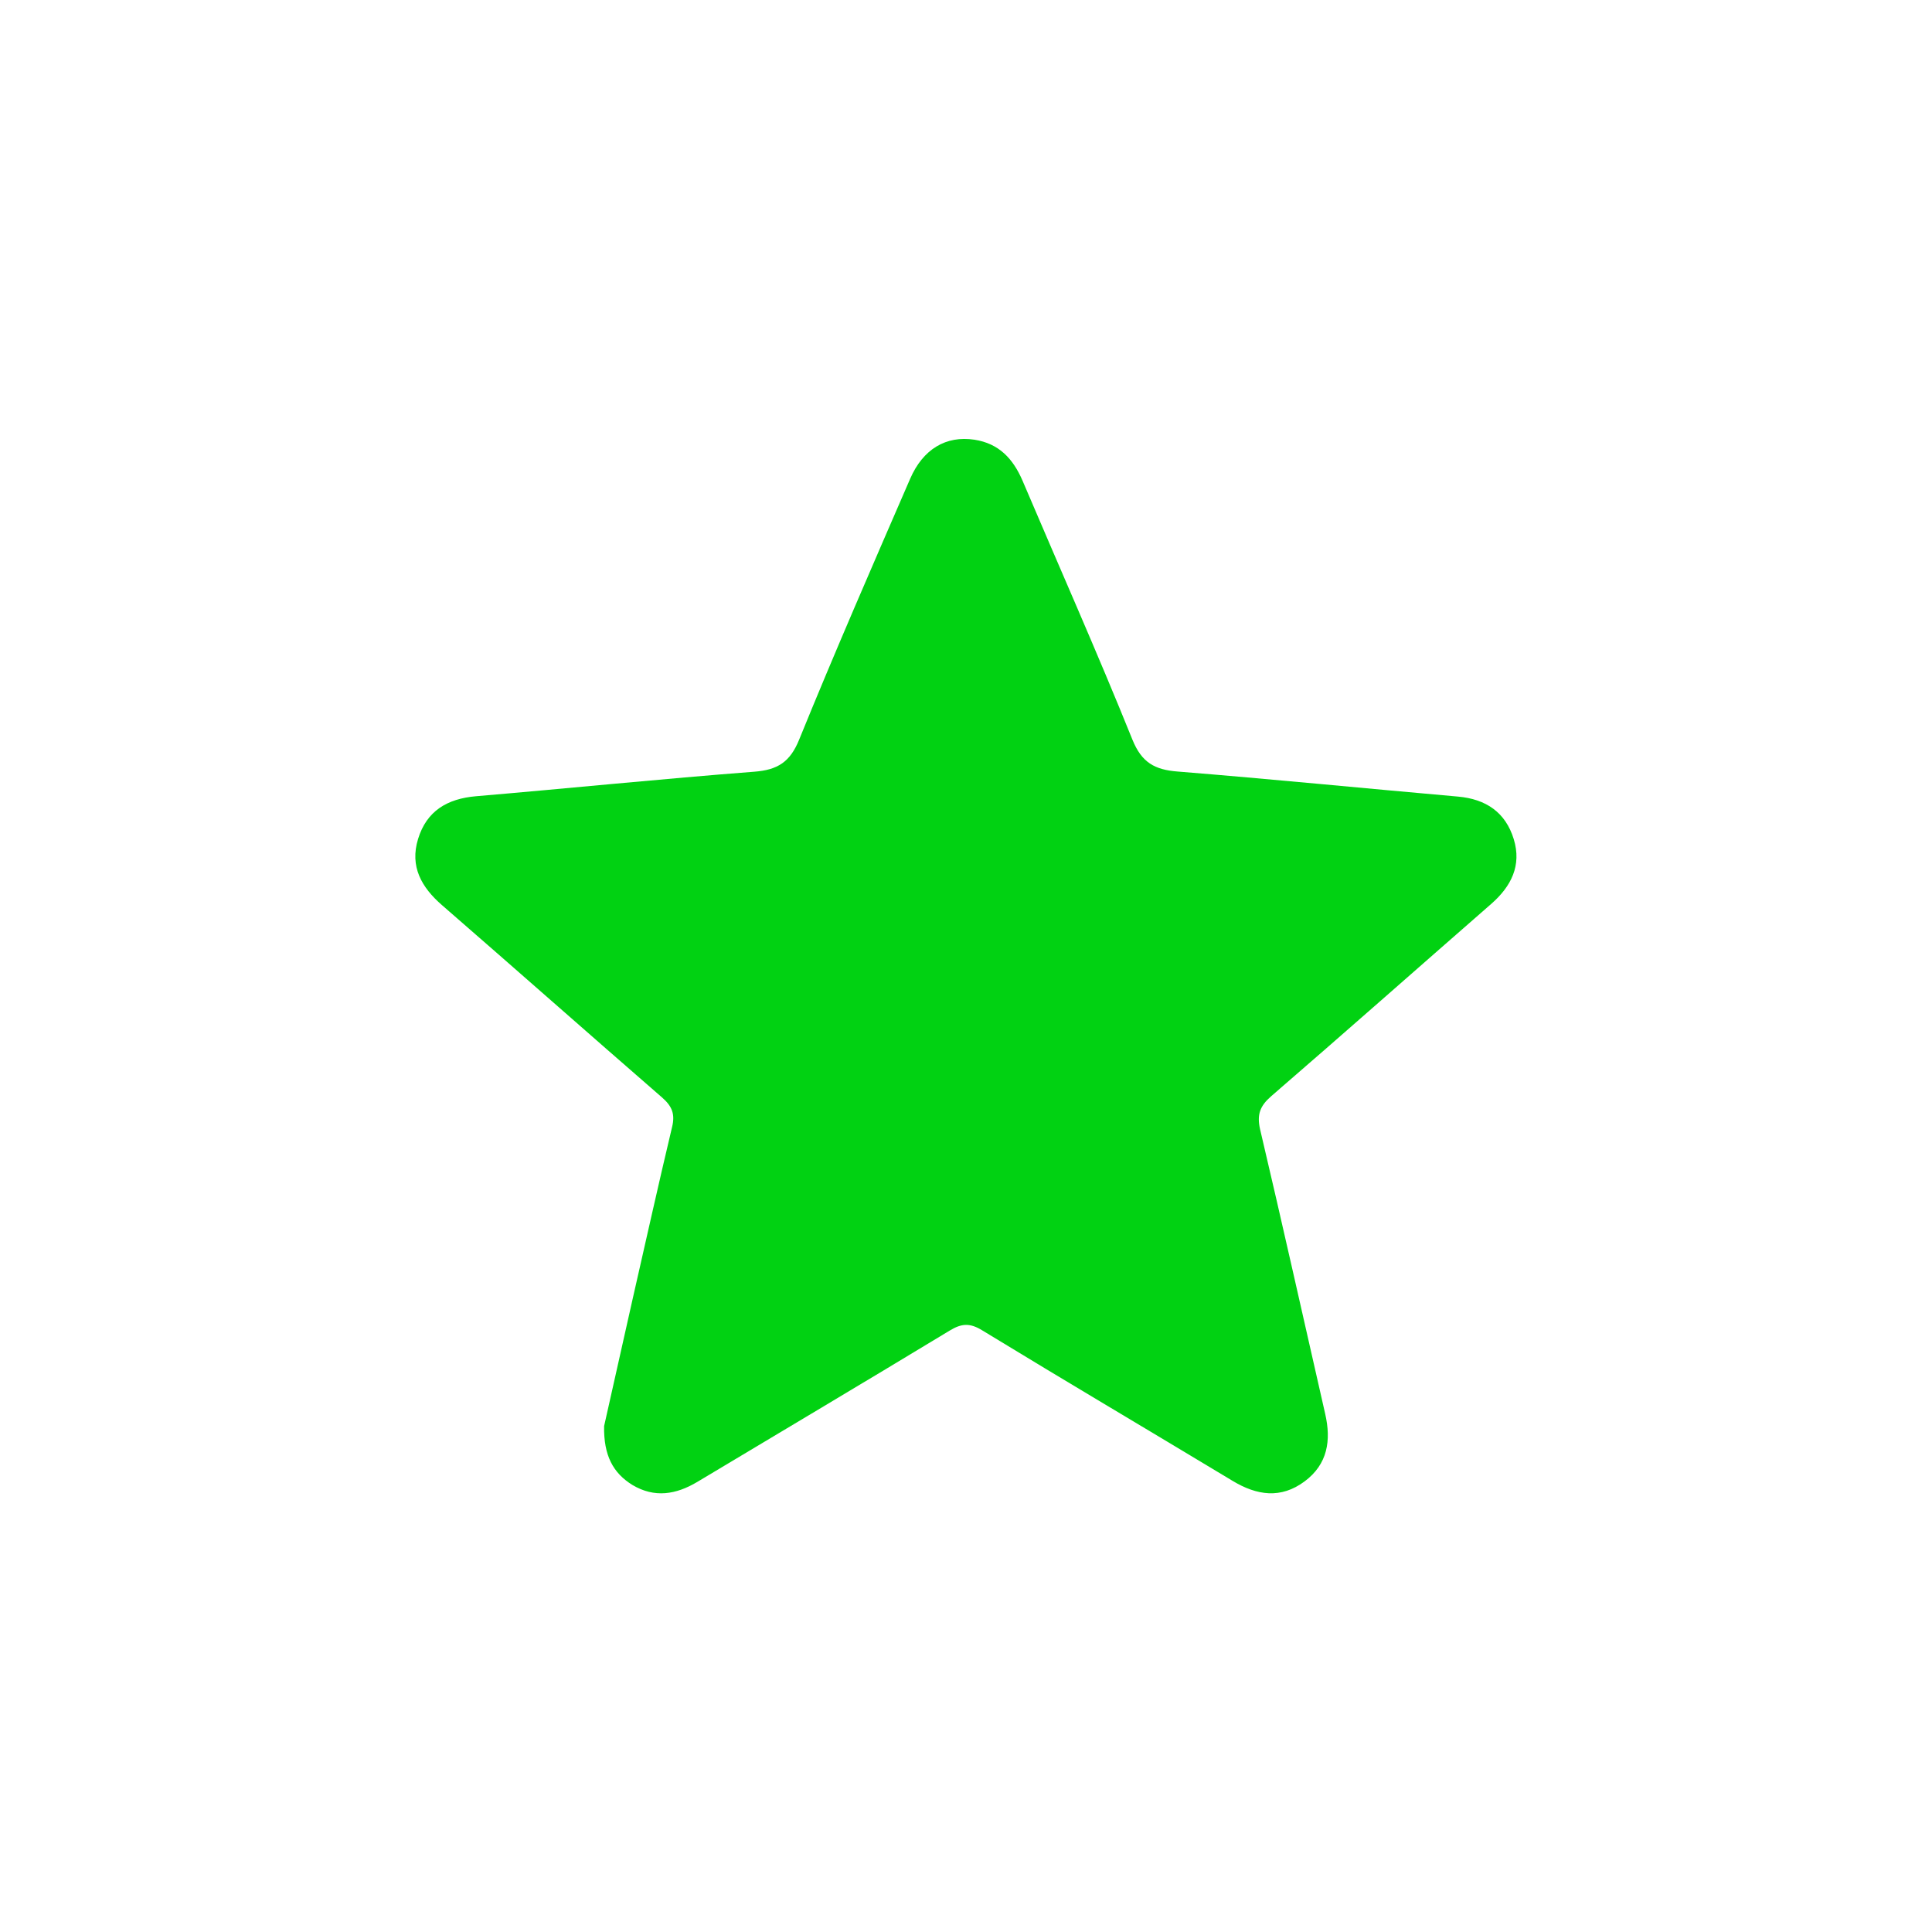<?xml version="1.0" encoding="utf-8"?>
<!-- Generator: Adobe Illustrator 27.8.1, SVG Export Plug-In . SVG Version: 6.00 Build 0)  -->
<svg version="1.1" id="Capa_1" xmlns="http://www.w3.org/2000/svg" xmlns:xlink="http://www.w3.org/1999/xlink" x="0px" y="0px"
	 viewBox="0 0 1080 1080" style="enable-background:new 0 0 1080 1080;" xml:space="preserve">
<style type="text/css">
	.st0{fill:#01D212;}
</style>
<g>
	<g>
		<path class="st0" d="M337.7,797.2c4.8-21.4,10.4-46.3,16-71.3c7.3-32,14.4-64,22-95.9c1.8-7.3-0.1-11.7-5.6-16.5
			c-41.1-35.7-81.9-71.8-123-107.5c-11.5-10-18.1-21.6-13.4-37c4.8-15.7,16.3-22.5,32.4-23.9c51.8-4.4,103.6-9.7,155.5-13.7
			c13.1-1,20.1-5.4,25.2-18.1c19.9-48.9,41-97.3,62-145.7c7.2-16.6,20.1-24.2,35.9-21.8c13.7,2.1,21.6,10.6,26.9,22.9
			c20.5,48.2,41.8,96.1,61.4,144.7c5.2,12.9,12.5,16.9,25.3,17.9c52.3,4.2,104.4,9.4,156.7,14c15.7,1.4,26.6,8.8,31.2,23.8
			c4.5,14.7-1.4,26.4-12.6,36.2c-41,35.8-81.8,71.9-123,107.5c-6.2,5.4-8.1,10.2-6.2,18.5c12.5,53,24.3,106.1,36.4,159.1
			c3.4,14.8,1.4,28.1-11.5,37.7c-13.3,9.9-26.7,7.9-40.3-0.3c-46.6-28.1-93.5-55.8-139.9-84.1c-6.8-4.2-11.5-4-18.2,0.1
			c-46.9,28.4-94,56.4-141.1,84.6c-11.9,7.1-23.9,9.1-36.3,1.7C342.7,823.4,337.4,813.6,337.7,797.2z"/>
	</g>
</g>
</svg>
